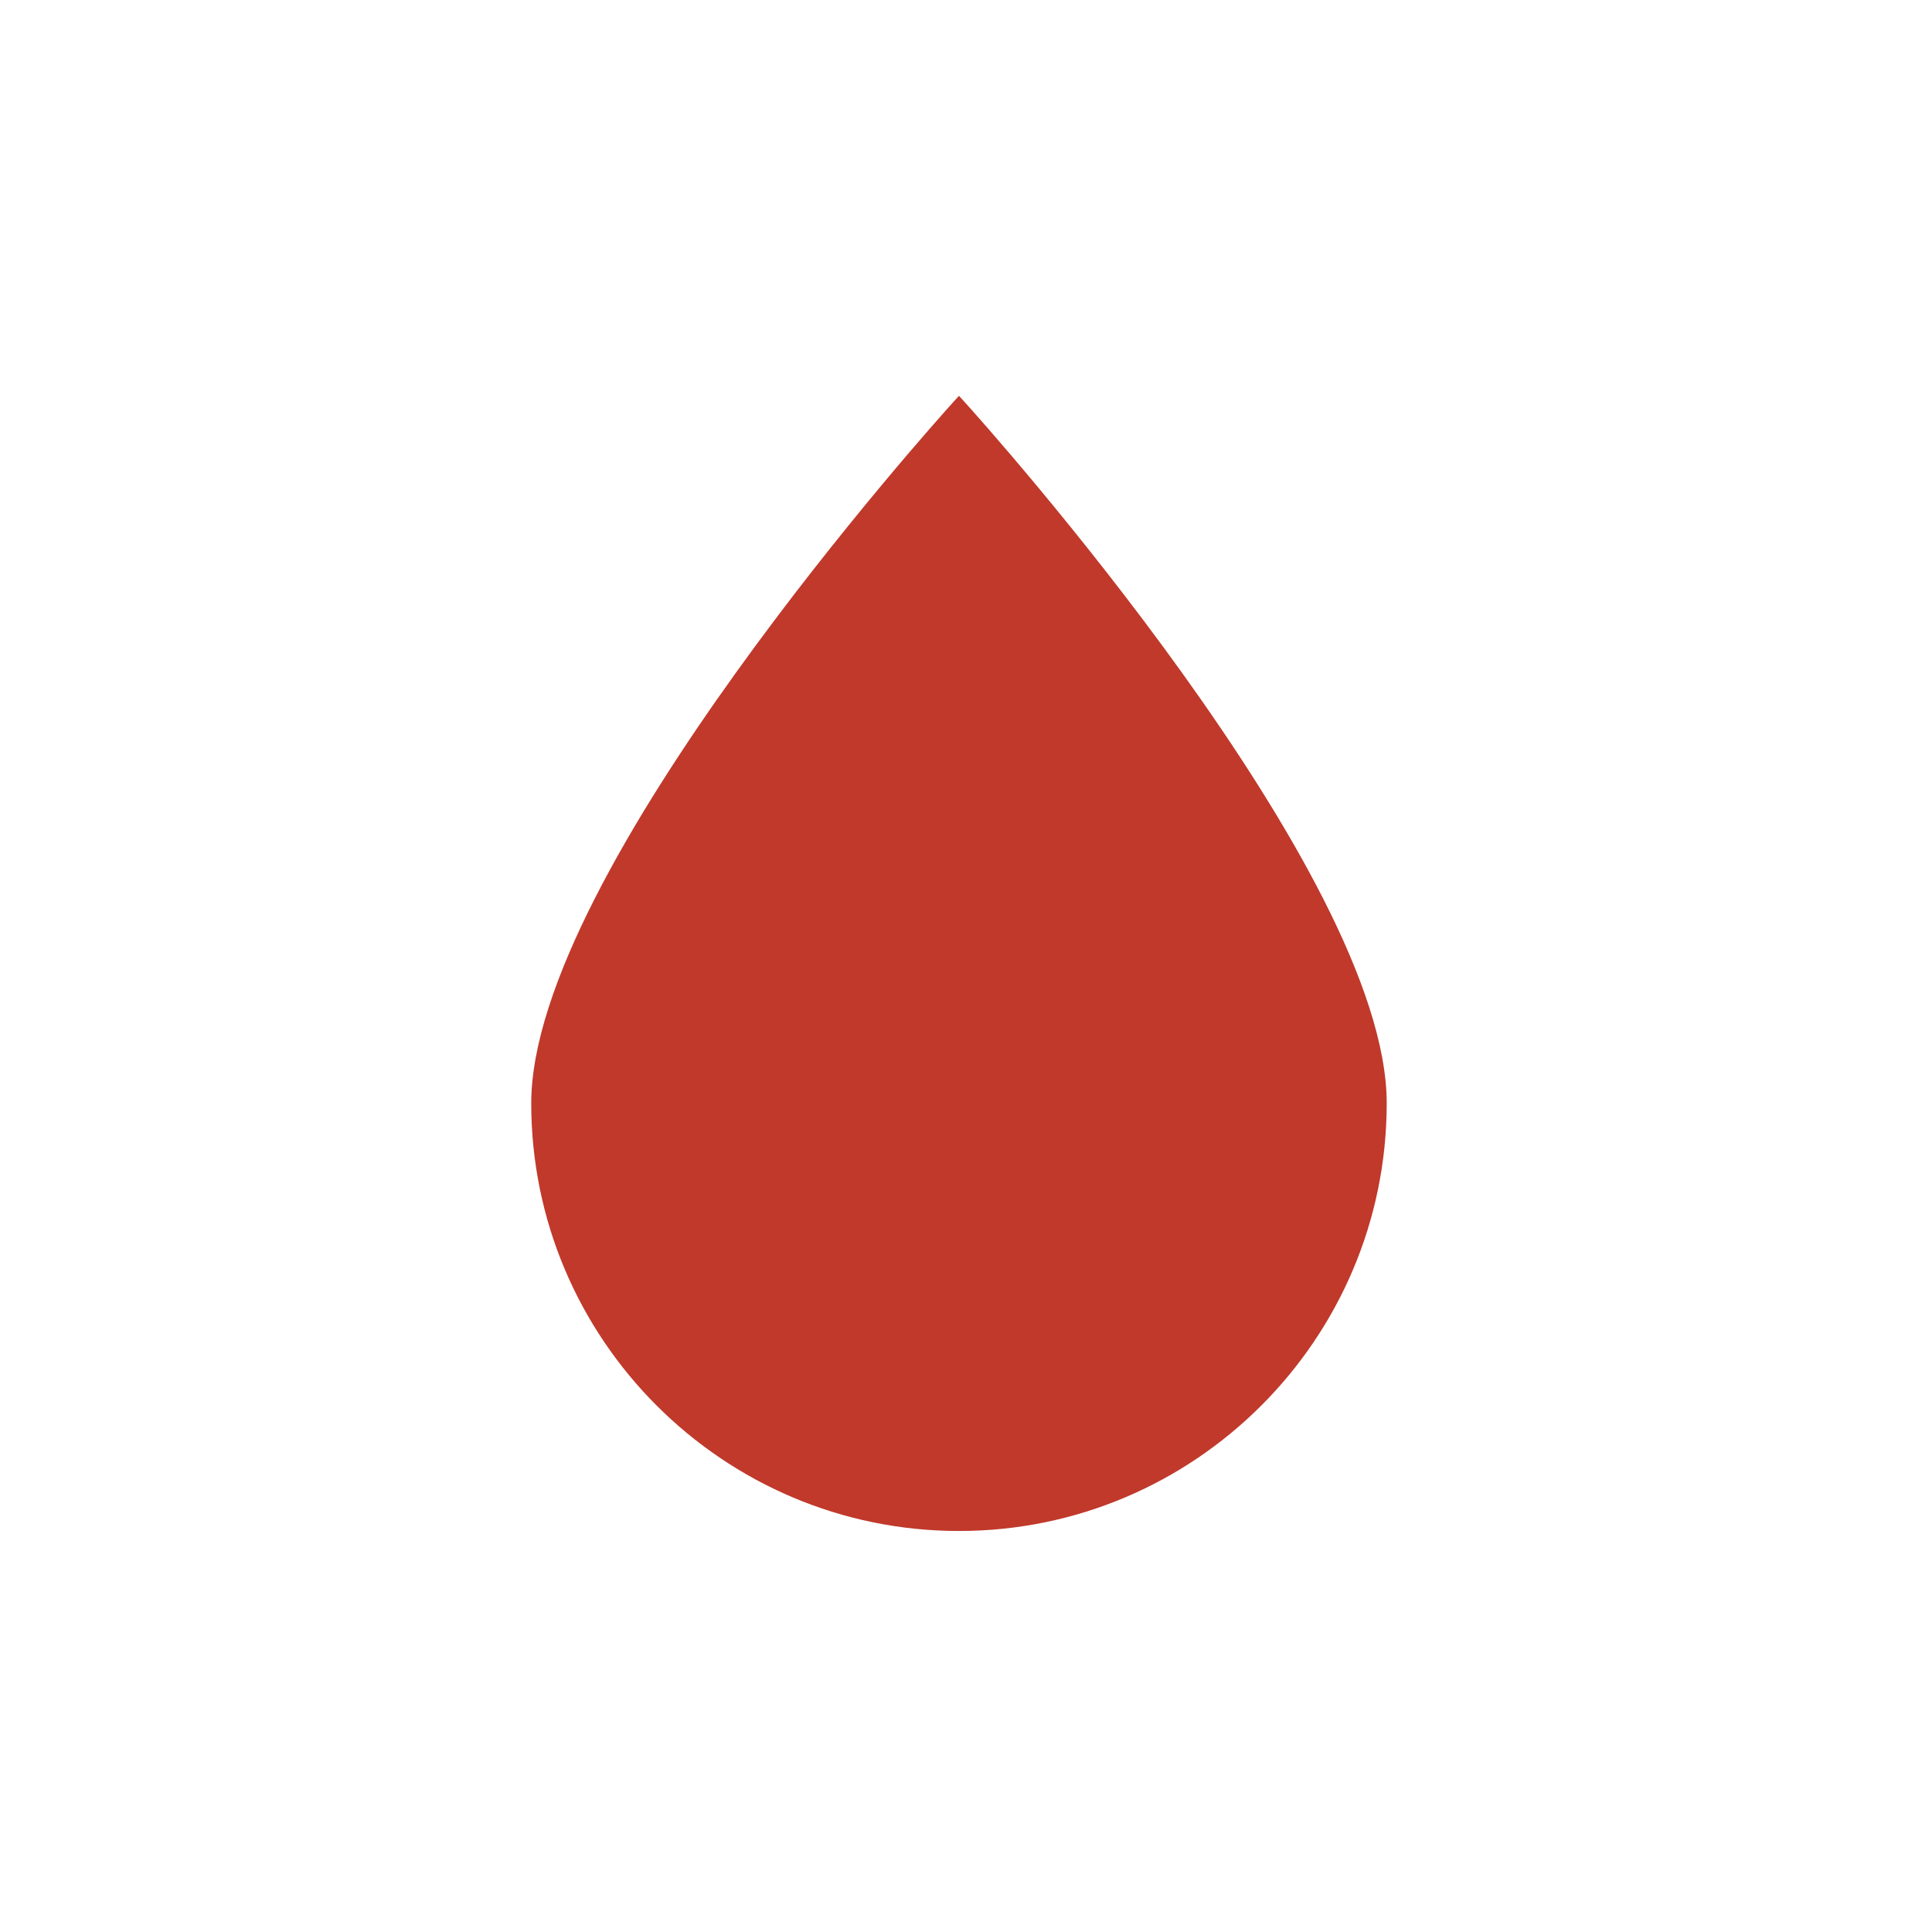 <?xml version="1.0" encoding="utf-8"?>
<!-- Generator: Adobe Illustrator 16.0.0, SVG Export Plug-In . SVG Version: 6.00 Build 0)  -->
<!DOCTYPE svg PUBLIC "-//W3C//DTD SVG 1.1//EN" "http://www.w3.org/Graphics/SVG/1.1/DTD/svg11.dtd">
<svg version="1.1" id="Layer_1" xmlns="http://www.w3.org/2000/svg" xmlns:xlink="http://www.w3.org/1999/xlink" x="0px" y="0px"
	 width="100px" height="100px" viewBox="0 0 100 100" enable-background="new 0 0 100 100" xml:space="preserve">
<path fill="#C0392B" d="M49.636,79.244c-12.207,0-22.139-9.931-22.139-22.139c0-11.988,20.914-35.264,21.805-36.249l0.334-0.369
	l0.336,0.37c0.89,0.984,21.804,24.27,21.804,36.248C71.775,69.313,61.843,79.244,49.636,79.244"/>
</svg>
